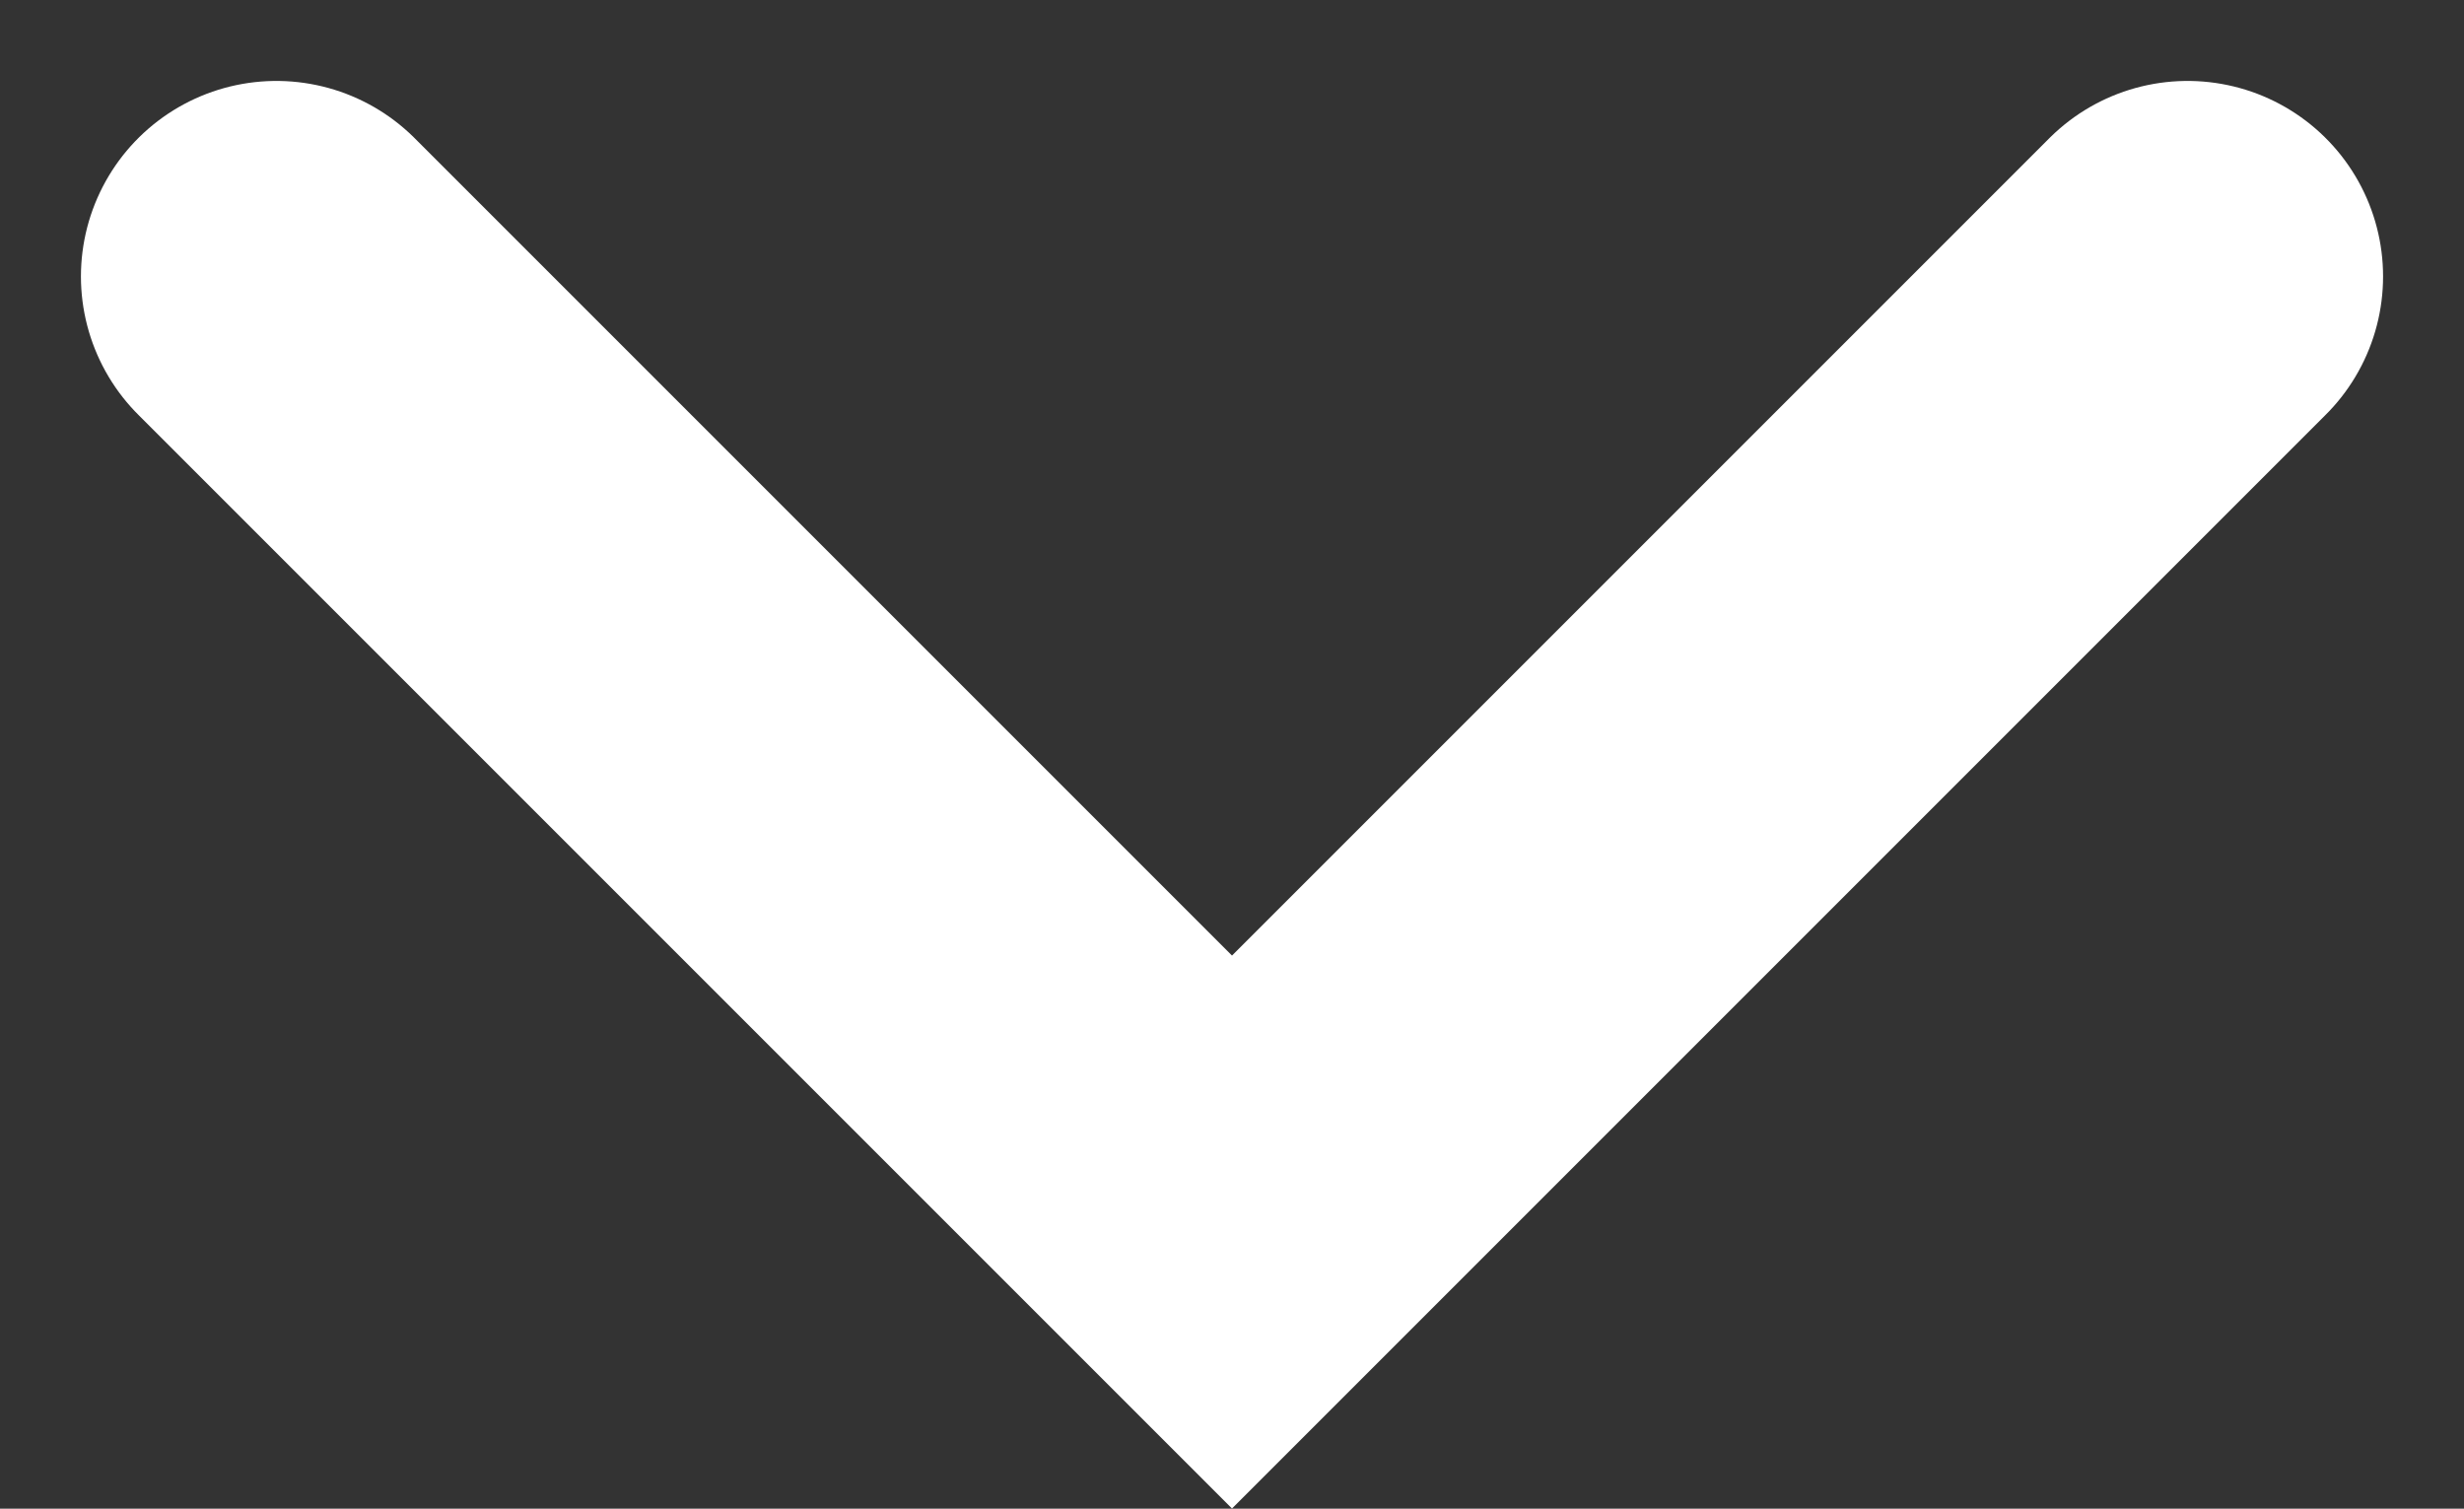 <svg xmlns="http://www.w3.org/2000/svg" width="12.604" height="7.717" viewBox="0 0 12.604 7.717"><rect x="0" y="0" width="12.604" height="7.717" fill="#333333" stroke="none"/><path d="M741.543,1098l4.888,4.888,4.888-4.888" transform="translate(-740.129 -1096.586)" fill="none" stroke="#fff" stroke-linecap="round" stroke-width="2"/></svg>
